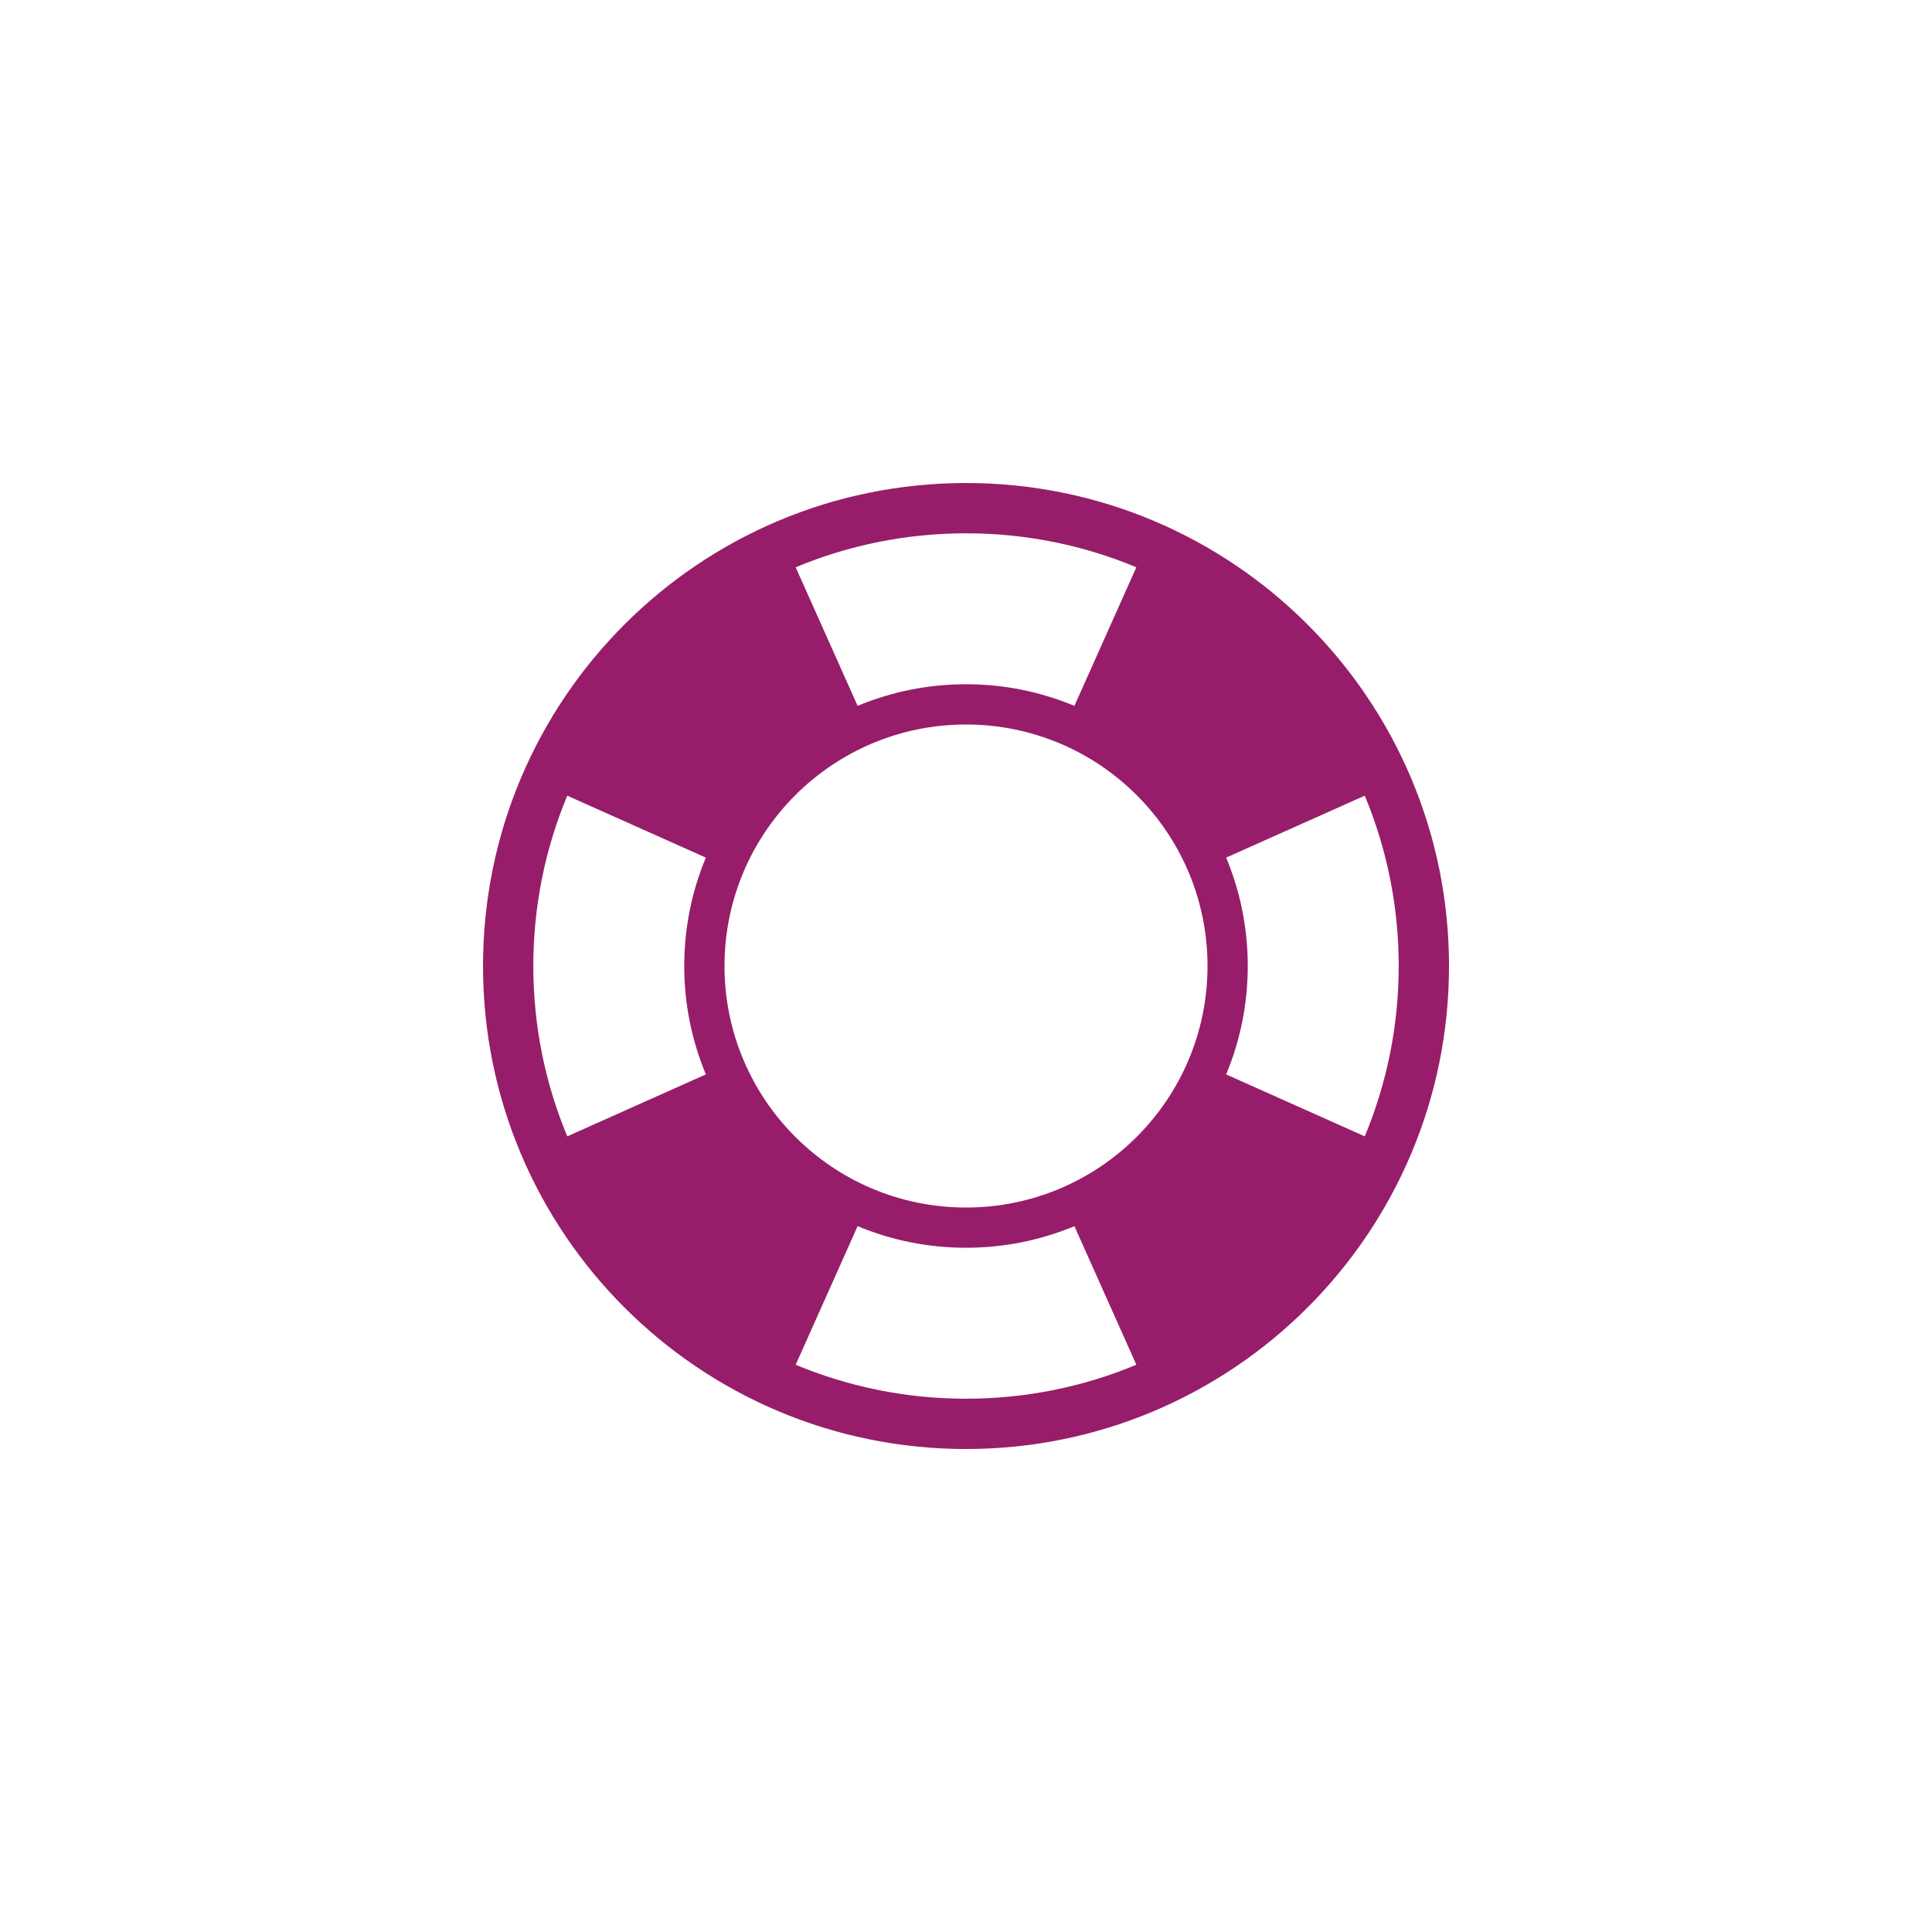 ﻿<?xml version="1.0" encoding="utf-8"?>
<!DOCTYPE svg PUBLIC "-//W3C//DTD SVG 1.1//EN" "http://www.w3.org/Graphics/SVG/1.1/DTD/svg11.dtd">
<svg xmlns="http://www.w3.org/2000/svg" xmlns:xlink="http://www.w3.org/1999/xlink" version="1.1" baseProfile="full" width="76.011" height="76.011" viewBox="0 0 76.01 76.01" enable-background="new 0 0 76.01 76.01" xml:space="preserve">
	<path fill="#971D6A" fill-opacity="1" stroke-width="0.2" stroke-linejoin="round" d="M 38.005,19.003C 48.5,19.003 57.008,27.51 57.008,38.005C 57.008,48.5 48.5,57.008 38.005,57.008C 27.51,57.008 19.003,48.5 19.003,38.005C 19.003,27.51 27.51,19.003 38.005,19.003 Z M 38.005,28.504C 32.758,28.504 28.504,32.758 28.504,38.005C 28.504,43.253 32.758,47.507 38.005,47.507C 43.253,47.507 47.507,43.253 47.507,38.005C 47.507,32.758 43.253,28.504 38.005,28.504 Z M 38.005,20.982C 35.63,20.982 33.367,21.457 31.304,22.318L 33.741,27.77C 35.053,27.223 36.494,26.92 38.005,26.92C 39.517,26.92 40.957,27.223 42.27,27.77L 44.707,22.318C 42.644,21.457 40.38,20.982 38.005,20.982 Z M 26.92,38.005C 26.92,36.494 27.223,35.053 27.77,33.741L 22.318,31.304C 21.457,33.367 20.982,35.631 20.982,38.005C 20.982,40.38 21.457,42.644 22.318,44.707L 27.77,42.27C 27.223,40.957 26.92,39.517 26.92,38.005 Z M 55.029,38.005C 55.029,35.631 54.553,33.367 53.693,31.304L 48.24,33.741C 48.788,35.053 49.09,36.494 49.09,38.005C 49.09,39.517 48.788,40.957 48.24,42.27L 53.693,44.707C 54.553,42.644 55.029,40.38 55.029,38.005 Z M 38.005,55.029C 40.38,55.029 42.644,54.553 44.707,53.693L 42.27,48.24C 40.957,48.788 39.517,49.09 38.005,49.09C 36.494,49.09 35.053,48.788 33.741,48.24L 31.304,53.693C 33.367,54.553 35.63,55.029 38.005,55.029 Z "/>
</svg>
